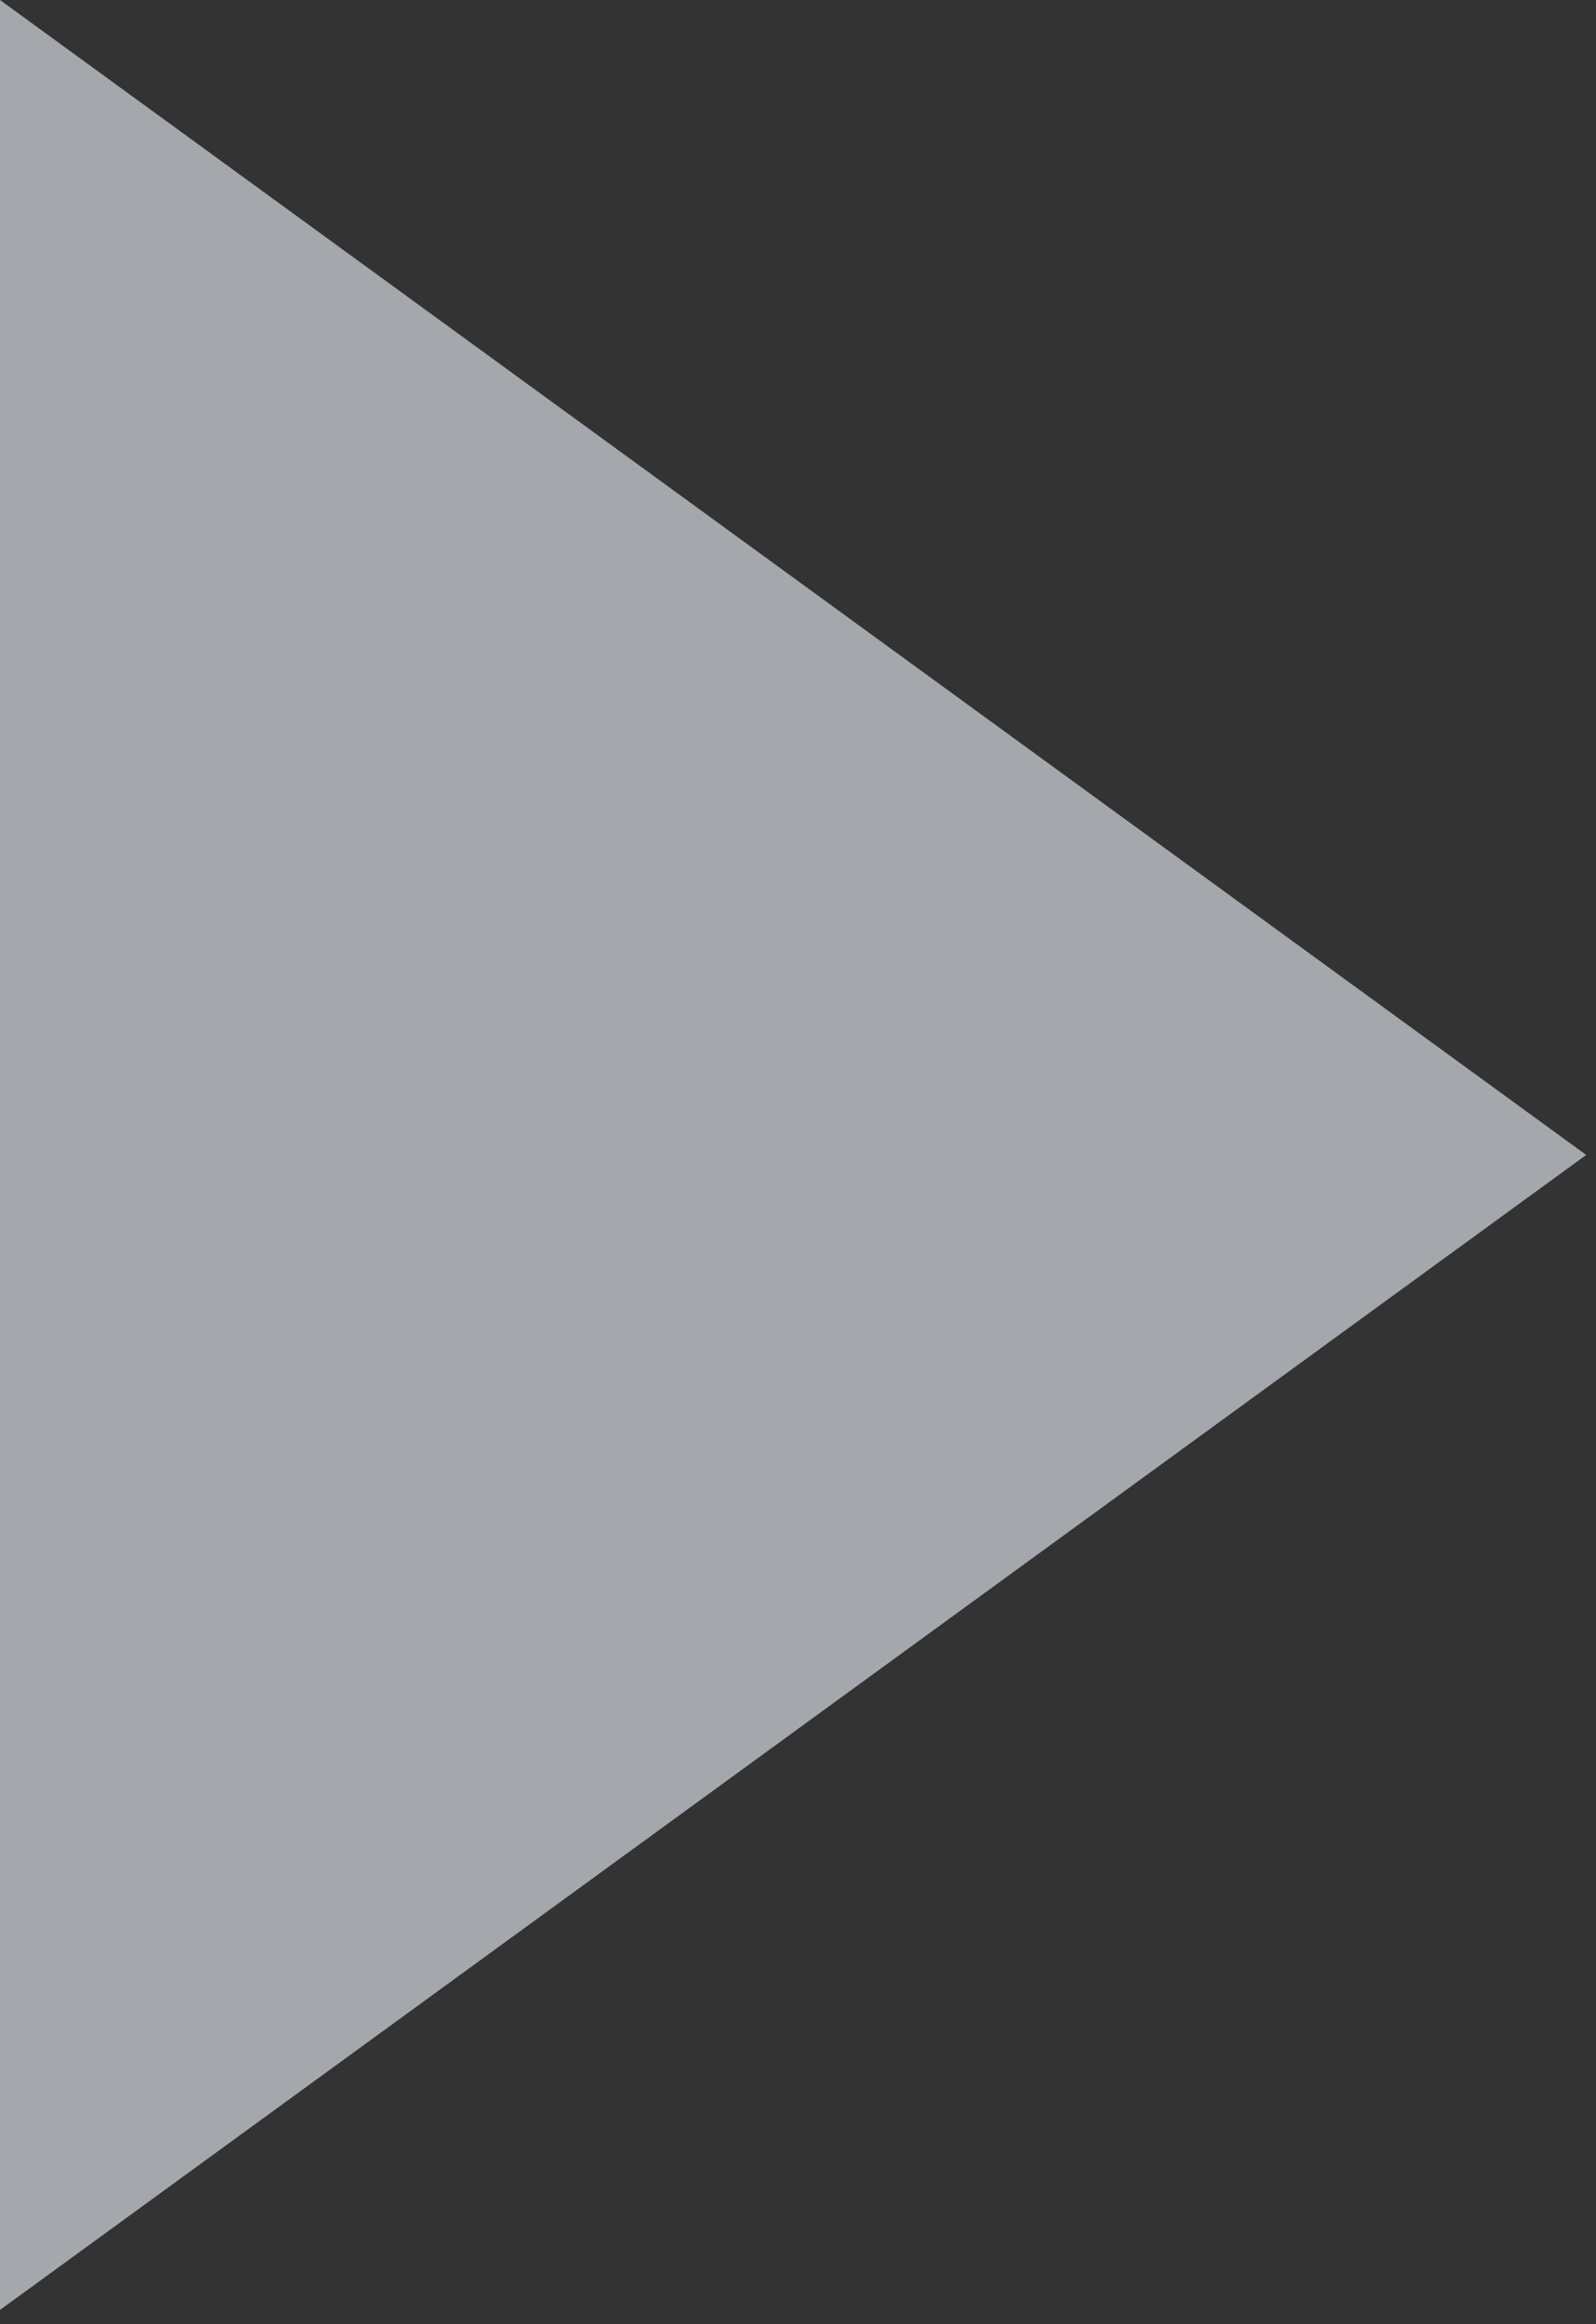 <svg width="57" height="83" viewBox="0 0 57 83" xmlns="http://www.w3.org/2000/svg"><rect x="0" y="0" width="57" height="83" fill="#333333" stroke="none"/><title>play</title><path d="M0 0l56.65 41.244L0 82.49z" fill="#F0F5FB" fill-rule="evenodd" opacity=".6"/></svg>
